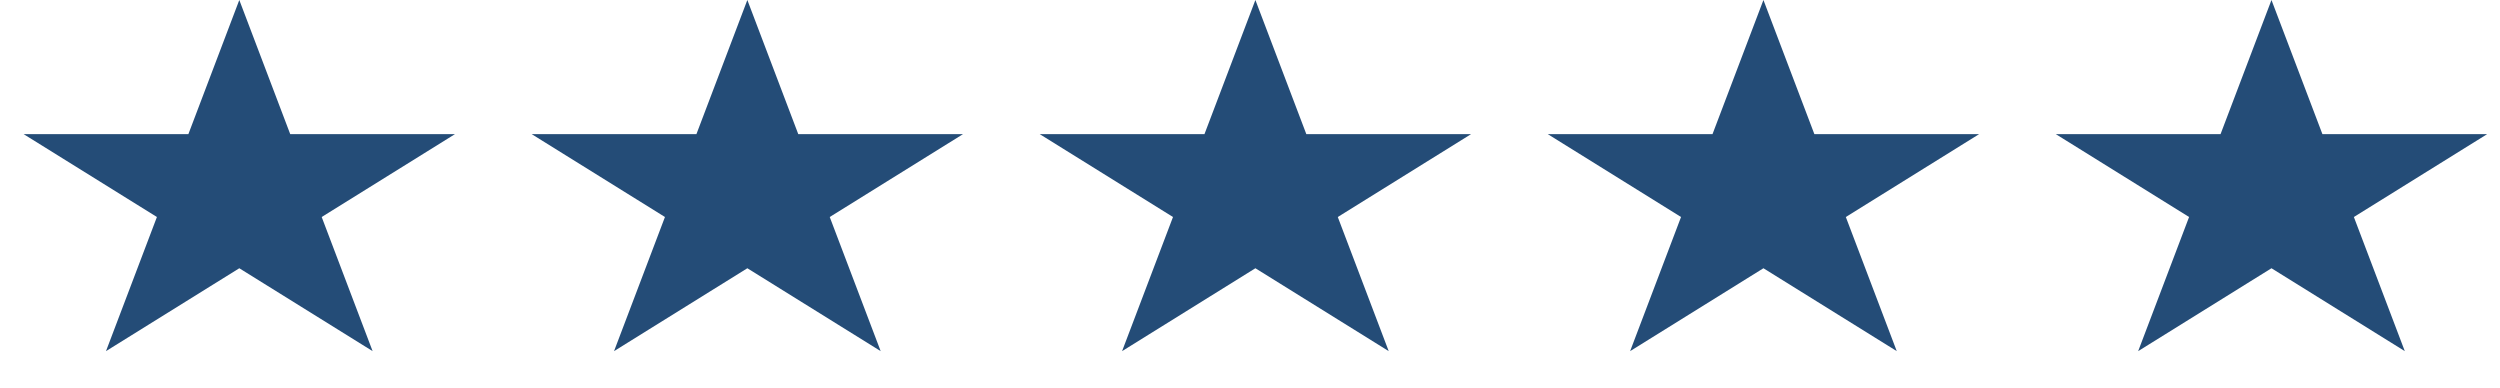 <svg width="161" height="25" viewBox="0 0 161 25" fill="none" xmlns="http://www.w3.org/2000/svg">
<path d="M15.411 0L18.69 8.637H29.302L20.717 13.975L23.996 22.613L15.411 17.275L6.826 22.613L10.105 13.975L1.52 8.637H12.132L15.411 0Z" fill="#244C77"/>
<path d="M48.129 0L51.408 8.637H62.02L53.435 13.975L56.715 22.613L48.129 17.275L39.544 22.613L42.823 13.975L34.238 8.637H44.85L48.129 0Z" fill="#244C77"/>
<path d="M80.847 0L84.127 8.637H94.739L86.153 13.975L89.433 22.613L80.847 17.275L72.262 22.613L75.541 13.975L66.956 8.637H77.568L80.847 0Z" fill="#244C77"/>
<path d="M113.565 0L116.845 8.637H127.457L118.871 13.975L122.151 22.613L113.565 17.275L104.98 22.613L108.259 13.975L99.674 8.637H110.286L113.565 0Z" fill="#244C77"/>
<path d="M146.283 0L149.563 8.637H160.175L151.589 13.975L154.869 22.613L146.283 17.275L137.698 22.613L140.977 13.975L132.392 8.637H143.004L146.283 0Z" fill="#244C77"/>
</svg>
